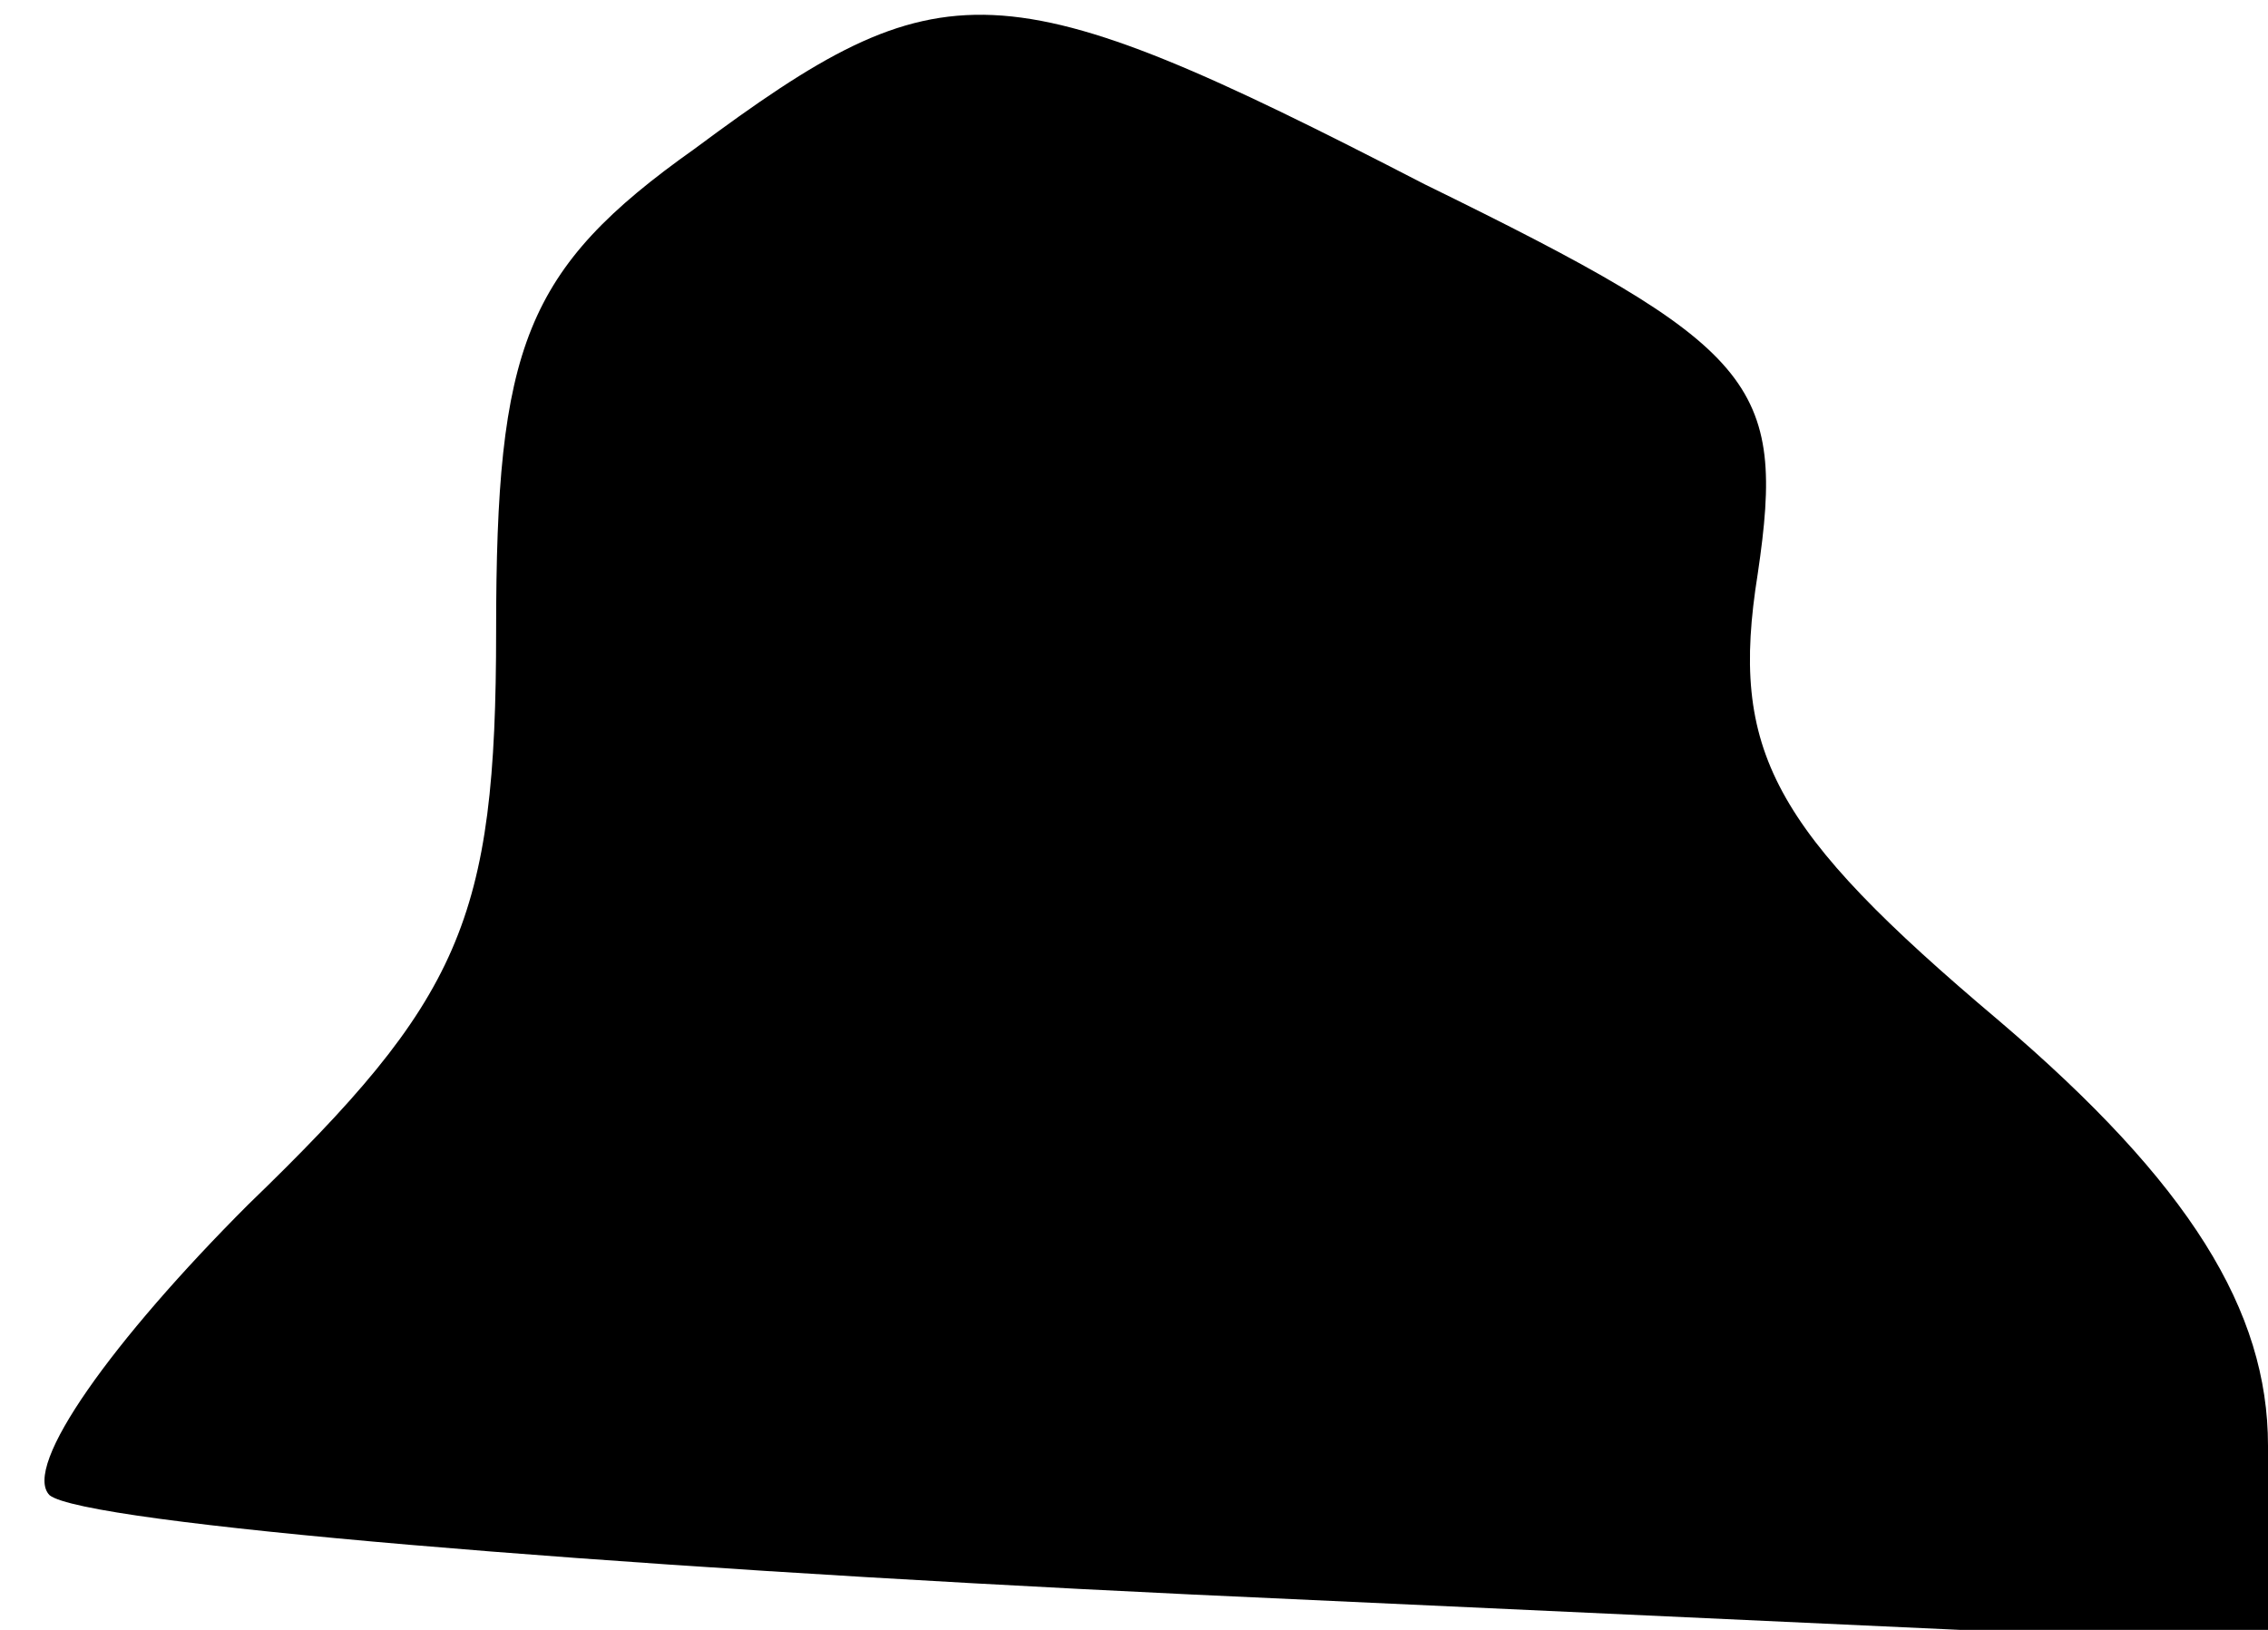 <?xml version="1.0" standalone="no"?>
<!DOCTYPE svg PUBLIC "-//W3C//DTD SVG 20010904//EN"
 "http://www.w3.org/TR/2001/REC-SVG-20010904/DTD/svg10.dtd">
<svg version="1.0" xmlns="http://www.w3.org/2000/svg"
 width="32pt" height="23pt" viewBox="0 0 32 23"
 preserveAspectRatio="xMidYMid meet">
<g transform="translate(0,23) scale(0.1,-0.1)"
fill="#000000" stroke="none">
<path fill="#000000" stroke="none" d="M98 209 c-24 -17 -28 -28 -28 -68 0
-41 -5 -52 -35 -81 -19 -19 -32 -37 -28 -41 5 -4 77 -10 161 -14 l152 -7 0 28
c0 19 -11 37 -38 60 -32 27 -38 38 -34 63 4 27 0 32 -47 55 -60 31 -68 31
-103 5z"/>
</g>
</svg>
